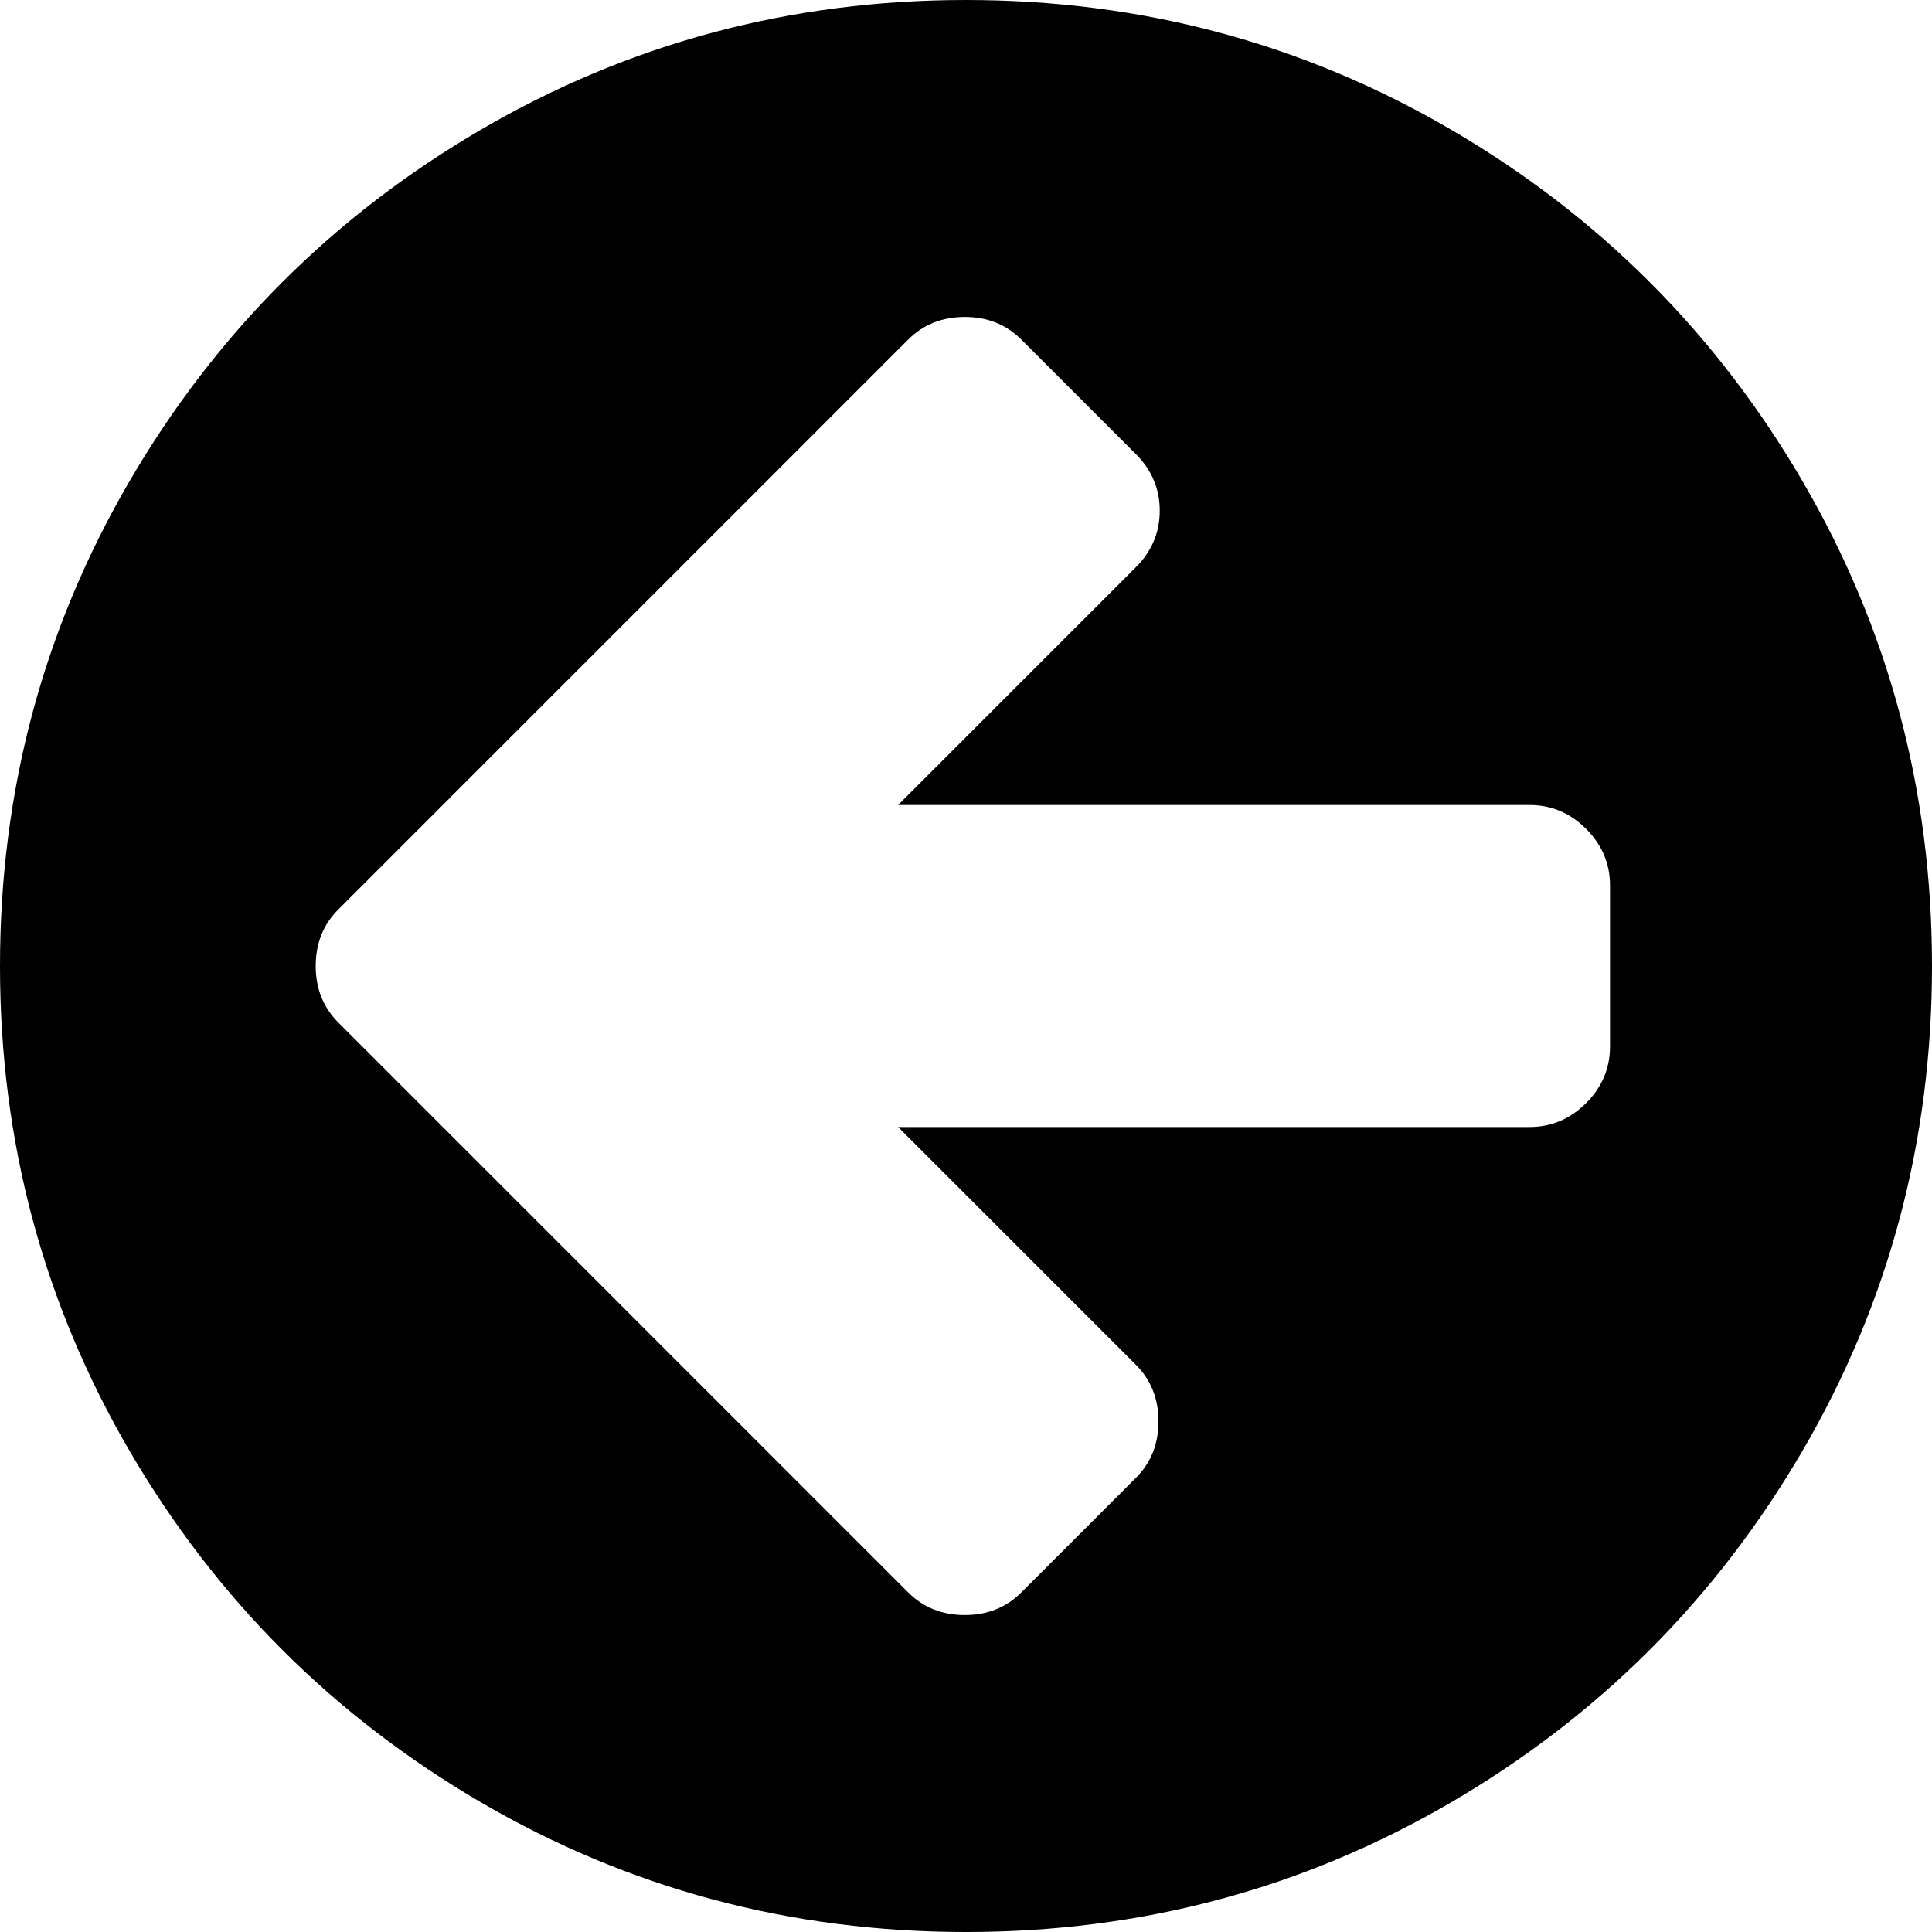 <?xml version="1.0" encoding="iso-8859-1"?>
<!-- Generator: Adobe Illustrator 16.0.0, SVG Export Plug-In . SVG Version: 6.00 Build 0)  -->
<!DOCTYPE svg PUBLIC "-//W3C//DTD SVG 1.1//EN" "http://www.w3.org/Graphics/SVG/1.1/DTD/svg11.dtd">
<svg version="1.1" id="Capa_1" xmlns="http://www.w3.org/2000/svg" xmlns:xlink="http://www.w3.org/1999/xlink" x="0px" y="0px"
	 width="438.533px" height="438.533px" viewBox="0 0 438.533 438.533" style="enable-background:new 0 0 438.533 438.533;"
	 xml:space="preserve">
<g>
	<path d="M409.133,109.203c-19.608-33.592-46.205-60.189-79.798-79.796C295.736,9.801,259.058,0,219.273,0
		c-39.781,0-76.47,9.801-110.063,29.407c-33.595,19.604-60.192,46.201-79.8,79.796C9.801,142.8,0,179.489,0,219.267
		c0,39.78,9.804,76.463,29.407,110.062c19.607,33.592,46.204,60.189,79.799,79.798c33.597,19.605,70.283,29.407,110.063,29.407
		s76.47-9.802,110.065-29.407c33.593-19.602,60.189-46.206,79.795-79.798c19.603-33.596,29.403-70.284,29.403-110.062
		C438.533,179.485,428.732,142.795,409.133,109.203z M365.446,237.539c0,4.948-1.808,9.236-5.421,12.847
		c-3.621,3.614-7.898,5.431-12.847,5.431H203.855l53.958,53.958c3.429,3.425,5.14,7.703,5.14,12.847c0,5.14-1.711,9.418-5.14,12.847
		l-25.981,25.98c-3.426,3.423-7.712,5.141-12.849,5.141c-5.136,0-9.419-1.718-12.847-5.141L102.783,258.093l-25.979-25.981
		c-3.427-3.429-5.142-7.707-5.142-12.845c0-5.14,1.714-9.42,5.142-12.847l25.979-25.981L206.136,77.083
		c3.428-3.425,7.707-5.137,12.847-5.137c5.141,0,9.423,1.711,12.849,5.137l25.981,25.981c3.617,3.617,5.428,7.902,5.428,12.851
		c0,4.948-1.811,9.231-5.428,12.847l-53.958,53.959h143.324c4.948,0,9.226,1.809,12.847,5.426c3.613,3.615,5.421,7.898,5.421,12.847
		V237.539z"/>
</g>
<g>
</g>
<g>
</g>
<g>
</g>
<g>
</g>
<g>
</g>
<g>
</g>
<g>
</g>
<g>
</g>
<g>
</g>
<g>
</g>
<g>
</g>
<g>
</g>
<g>
</g>
<g>
</g>
<g>
</g>
</svg>
